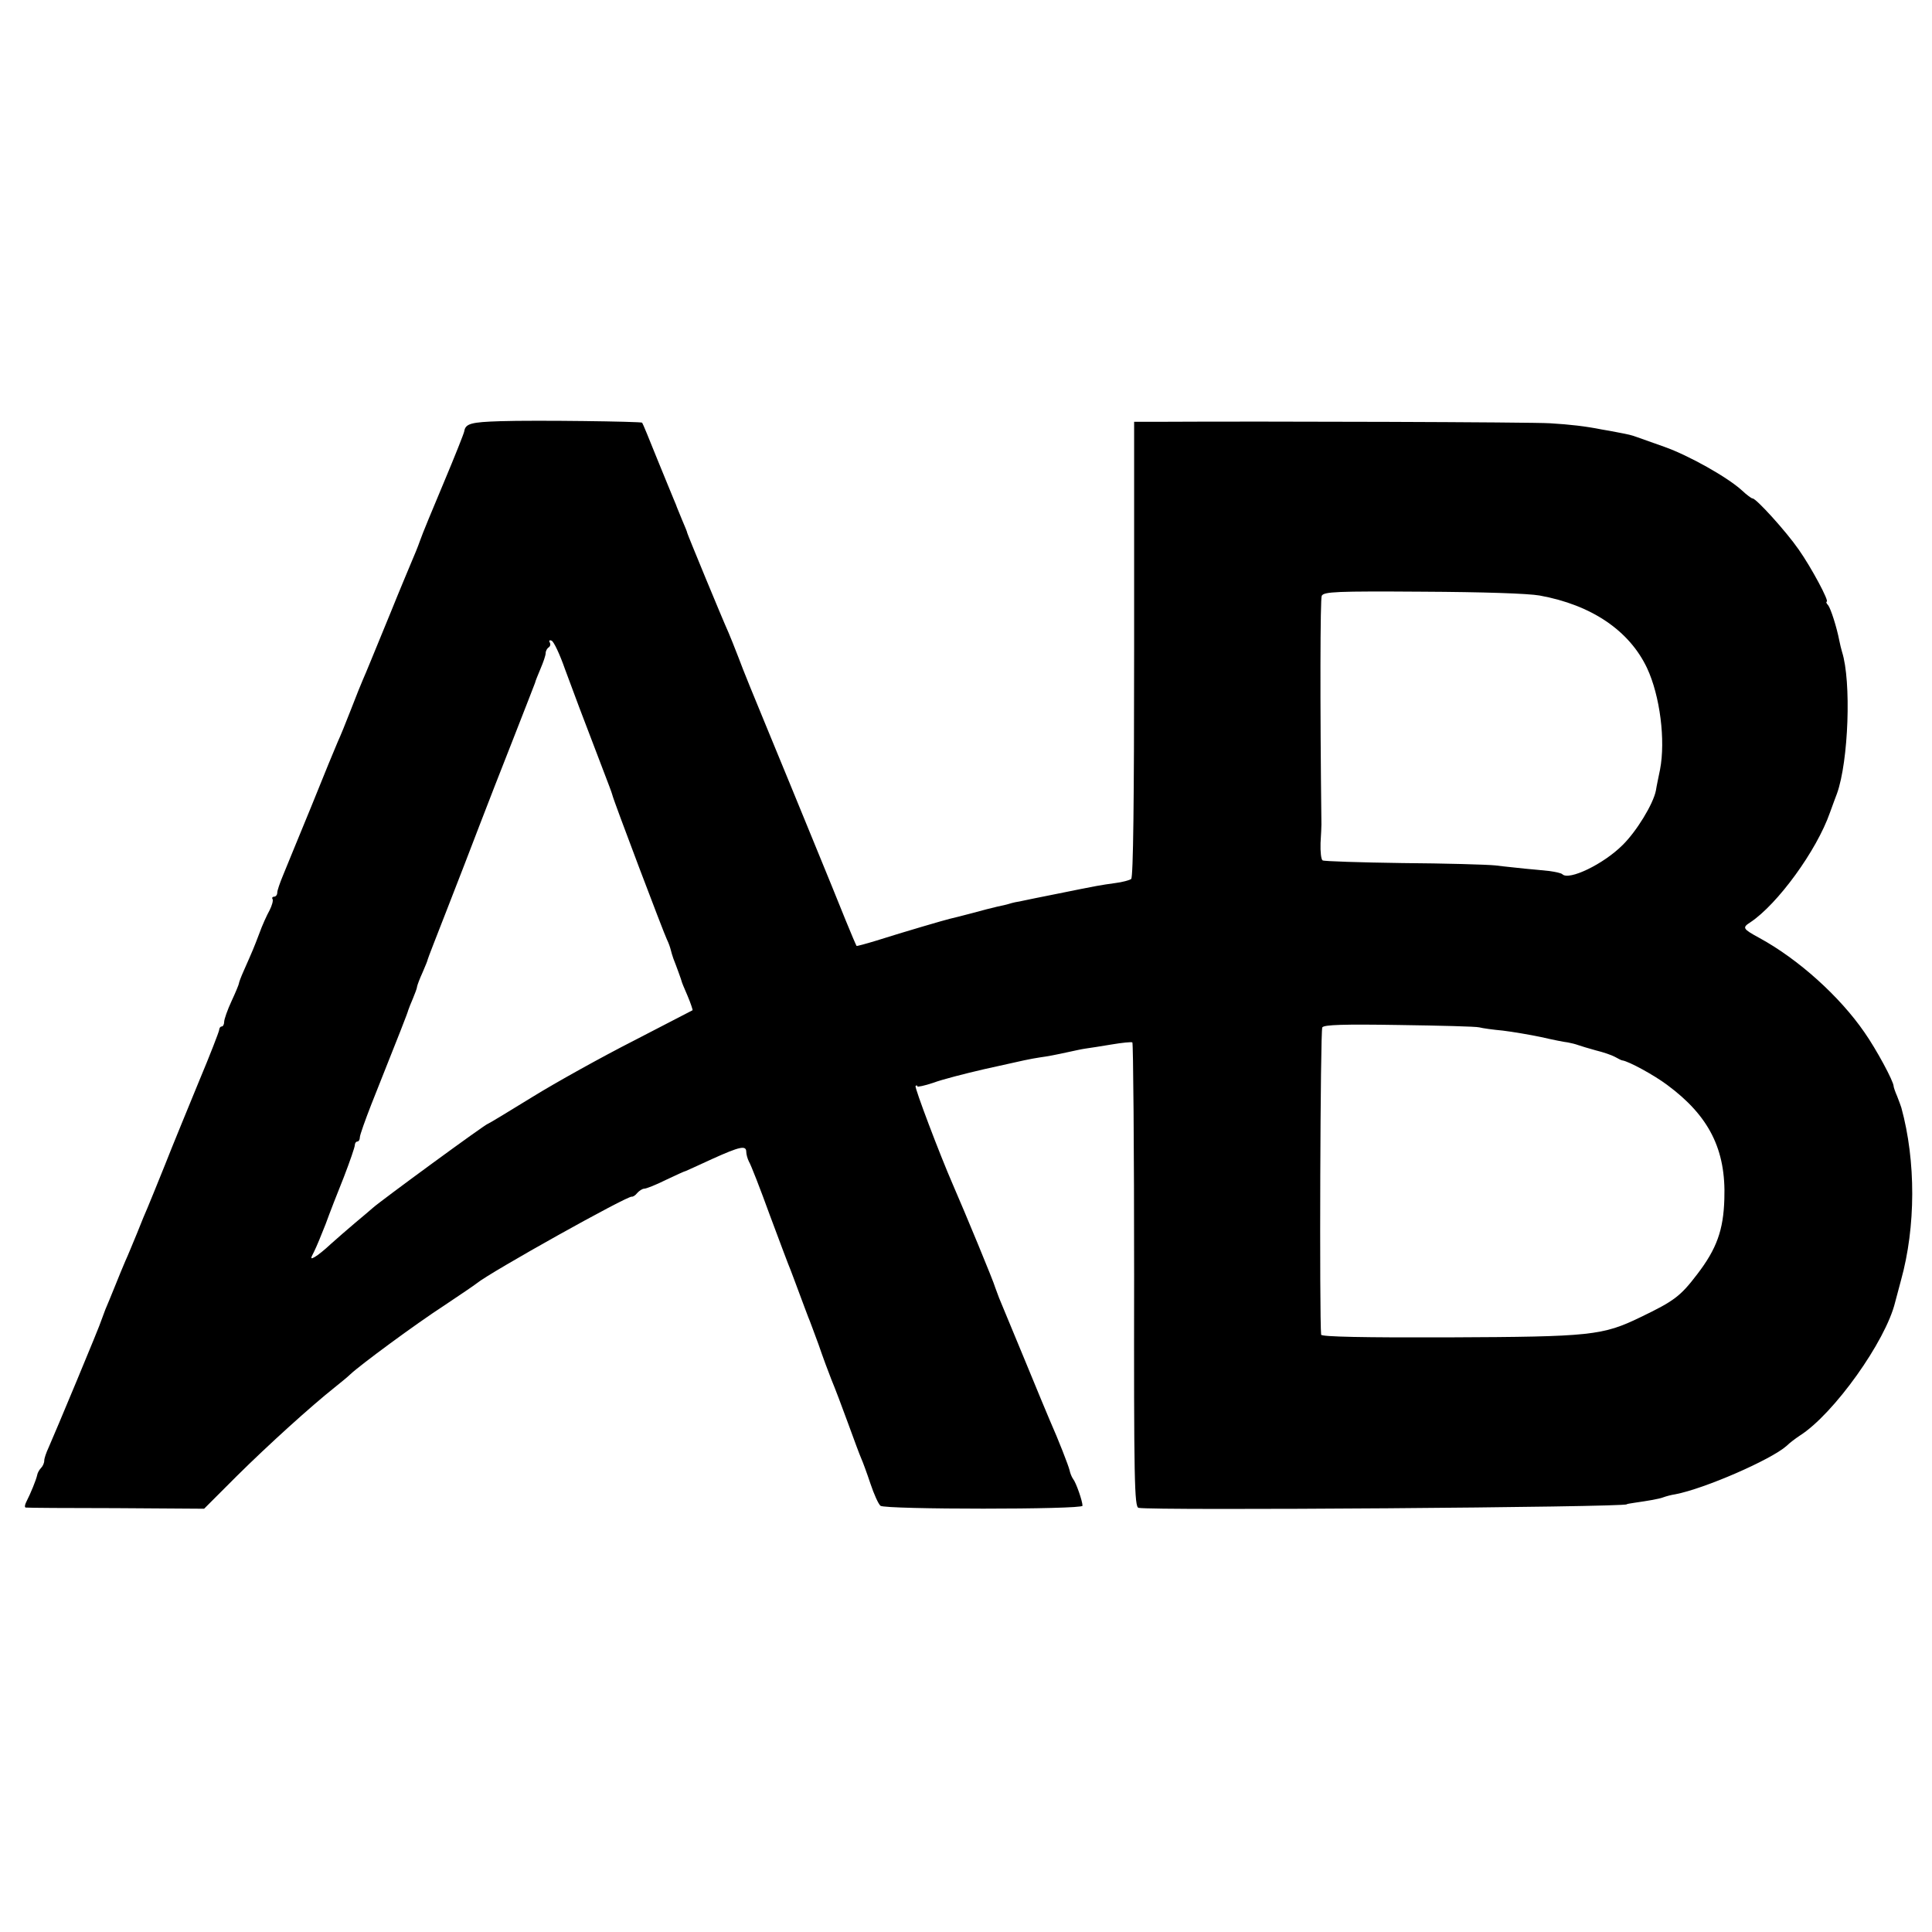 <?xml version="1.0" standalone="no"?>
<!DOCTYPE svg PUBLIC "-//W3C//DTD SVG 20010904//EN"
 "http://www.w3.org/TR/2001/REC-SVG-20010904/DTD/svg10.dtd">
<svg version="1.0" xmlns="http://www.w3.org/2000/svg"
 width="655pt" height="655pt" viewBox="0 0 655 655"
 preserveAspectRatio="xMidYMid meet">
<g transform="translate(0,655) scale(0.1,-0.1)"
fill="#000000" stroke="none">
<path d="M1695 5122 c-97 -3 -117 -8 -121 -34 -1 -7 -32 -85 -69 -173 -37 -88
-74 -177 -81 -198 -7 -20 -20 -52 -28 -70 -7 -17 -40 -95 -71 -172 -67 -163
-83 -203 -95 -230 -5 -11 -23 -56 -40 -100 -17 -44 -37 -93 -45 -110 -7 -16
-48 -115 -90 -220 -43 -104 -86 -210 -96 -234 -10 -24 -19 -50 -19 -57 0 -8
-5 -14 -11 -14 -5 0 -8 -4 -5 -8 3 -5 -2 -22 -10 -38 -9 -16 -25 -51 -35 -79
-19 -50 -22 -57 -53 -127 -9 -20 -16 -39 -16 -42 0 -3 -11 -30 -25 -60 -14
-30 -25 -62 -25 -70 0 -9 -4 -16 -8 -16 -5 0 -9 -6 -9 -12 -1 -7 -31 -85 -68
-173 -36 -88 -89 -216 -116 -285 -28 -69 -54 -134 -59 -145 -5 -11 -21 -49
-35 -85 -15 -36 -32 -78 -40 -95 -7 -16 -23 -55 -35 -85 -12 -30 -27 -66 -33
-80 -5 -14 -11 -29 -13 -35 -3 -14 -161 -392 -179 -432 -8 -17 -15 -37 -15
-45 0 -8 -5 -19 -11 -25 -6 -6 -12 -17 -13 -24 -3 -15 -22 -62 -37 -91 -5 -10
-6 -18 -2 -19 5 -1 142 -2 306 -2 l299 -2 111 111 c108 107 252 237 330 299
21 17 46 37 55 46 34 32 221 170 318 233 54 36 104 70 110 75 46 38 512 298
526 294 3 -1 12 4 18 12 7 8 18 15 24 15 7 0 40 13 74 30 34 16 64 30 67 30 2
1 43 19 90 41 93 42 115 47 115 24 0 -8 4 -23 9 -33 6 -9 38 -91 71 -182 34
-91 65 -174 70 -185 4 -11 18 -47 30 -80 12 -33 26 -69 30 -80 5 -11 20 -53
35 -93 14 -41 34 -95 44 -120 11 -26 36 -92 56 -147 20 -55 40 -109 45 -120 5
-11 19 -49 31 -85 12 -36 27 -69 34 -75 16 -13 685 -13 685 0 0 16 -22 79 -32
91 -5 7 -10 20 -12 30 -4 16 -36 99 -67 169 -5 11 -43 103 -85 205 -42 102
-81 196 -87 210 -5 14 -11 30 -13 35 -4 17 -103 256 -144 350 -44 101 -130
328 -126 333 3 3 6 3 6 -1 0 -3 24 2 54 12 29 11 107 31 172 46 147 33 152 34
189 40 29 4 50 8 105 20 14 3 36 8 50 10 14 2 54 8 89 14 35 6 67 9 70 7 3 -2
6 -358 6 -789 -1 -697 1 -786 15 -789 44 -10 1655 2 1655 12 0 1 11 3 25 5 48
7 85 13 100 19 8 3 26 8 40 10 99 19 324 117 377 164 10 10 30 25 45 35 115
73 291 320 323 452 3 11 12 45 20 75 50 180 51 403 1 585 -2 6 -8 23 -14 38
-7 16 -12 31 -12 34 0 17 -59 126 -99 183 -84 122 -224 248 -356 320 -57 31
-59 35 -31 53 92 61 225 243 270 372 10 28 21 57 24 65 39 109 49 380 17 480
-3 10 -7 27 -9 37 -9 47 -29 109 -38 121 -6 6 -8 12 -5 12 10 0 -52 116 -95
177 -43 62 -144 173 -156 173 -4 0 -20 12 -36 27 -49 45 -181 119 -263 148
-43 15 -85 30 -93 33 -19 7 -28 9 -65 16 -16 3 -41 8 -55 10 -55 11 -108 17
-175 21 -58 4 -976 7 -1315 5 l-95 0 0 -771 c0 -515 -3 -773 -10 -779 -5 -4
-30 -11 -55 -14 -50 -7 -52 -7 -195 -36 -55 -11 -110 -22 -123 -25 -13 -2 -31
-6 -40 -9 -9 -3 -28 -7 -42 -10 -14 -3 -52 -13 -85 -22 -33 -9 -67 -17 -75
-19 -17 -4 -151 -43 -249 -74 -36 -11 -66 -19 -67 -18 -1 1 -18 40 -37 87 -19
47 -69 171 -112 275 -43 105 -111 271 -152 370 -41 99 -86 209 -99 245 -14 36
-29 74 -34 85 -23 51 -140 335 -140 338 0 3 -8 22 -17 43 -9 22 -17 41 -18 44
-1 3 -5 14 -10 25 -5 11 -30 74 -57 139 -26 65 -49 121 -51 123 -5 4 -361 9
-482 5z m3525 -591 c176 -32 304 -119 364 -246 44 -94 63 -245 44 -344 -5 -25
-12 -57 -14 -71 -9 -46 -66 -139 -113 -185 -65 -65 -182 -121 -204 -99 -4 4
-23 8 -44 11 -21 2 -58 6 -83 8 -25 3 -70 7 -100 11 -30 3 -172 7 -316 8 -144
2 -265 6 -270 9 -5 3 -8 29 -7 59 2 29 3 58 3 63 -5 420 -4 764 1 775 7 14 50
16 341 14 206 -1 358 -6 398 -13z m-3304 -251 c32 -87 55 -148 119 -315 32
-84 38 -99 41 -110 4 -19 175 -470 185 -490 6 -12 11 -27 13 -35 2 -8 6 -22 9
-30 10 -25 28 -75 28 -77 0 -2 9 -24 20 -49 11 -26 18 -48 17 -49 -2 -1 -91
-47 -199 -103 -108 -55 -263 -141 -344 -191 -81 -50 -149 -91 -151 -91 -7 0
-366 -263 -390 -285 -6 -5 -32 -28 -59 -50 -26 -22 -64 -55 -84 -73 -20 -19
-44 -38 -53 -43 -16 -9 -16 -7 -3 18 8 16 25 57 39 93 13 36 41 108 62 160 20
52 37 101 37 108 0 6 4 12 9 12 4 0 8 6 8 14 0 8 18 58 39 112 100 251 123
310 125 319 2 6 9 24 16 40 7 17 14 35 14 40 1 6 9 27 19 49 9 21 17 40 17 43
0 2 30 79 66 171 36 92 85 219 109 282 24 63 76 196 115 295 39 99 72 185 74
190 1 6 10 27 19 49 9 21 17 44 17 52 0 7 5 16 10 19 6 4 7 11 4 17 -4 6 -1 9
6 6 7 -2 28 -46 46 -98z m3099 -1213 c11 -3 47 -8 80 -11 33 -4 92 -14 130
-22 39 -9 79 -17 90 -18 11 -2 27 -6 35 -9 8 -3 35 -11 60 -18 25 -6 54 -16
65 -22 11 -6 22 -12 25 -12 22 -3 108 -50 152 -83 142 -105 200 -219 194 -387
-3 -105 -26 -169 -92 -255 -57 -75 -79 -91 -191 -145 -130 -63 -168 -67 -650
-69 -289 -1 -433 2 -434 9 -6 56 -3 1033 4 1042 6 9 74 11 260 8 139 -2 261
-5 272 -8z"/>
</g>
</svg>
